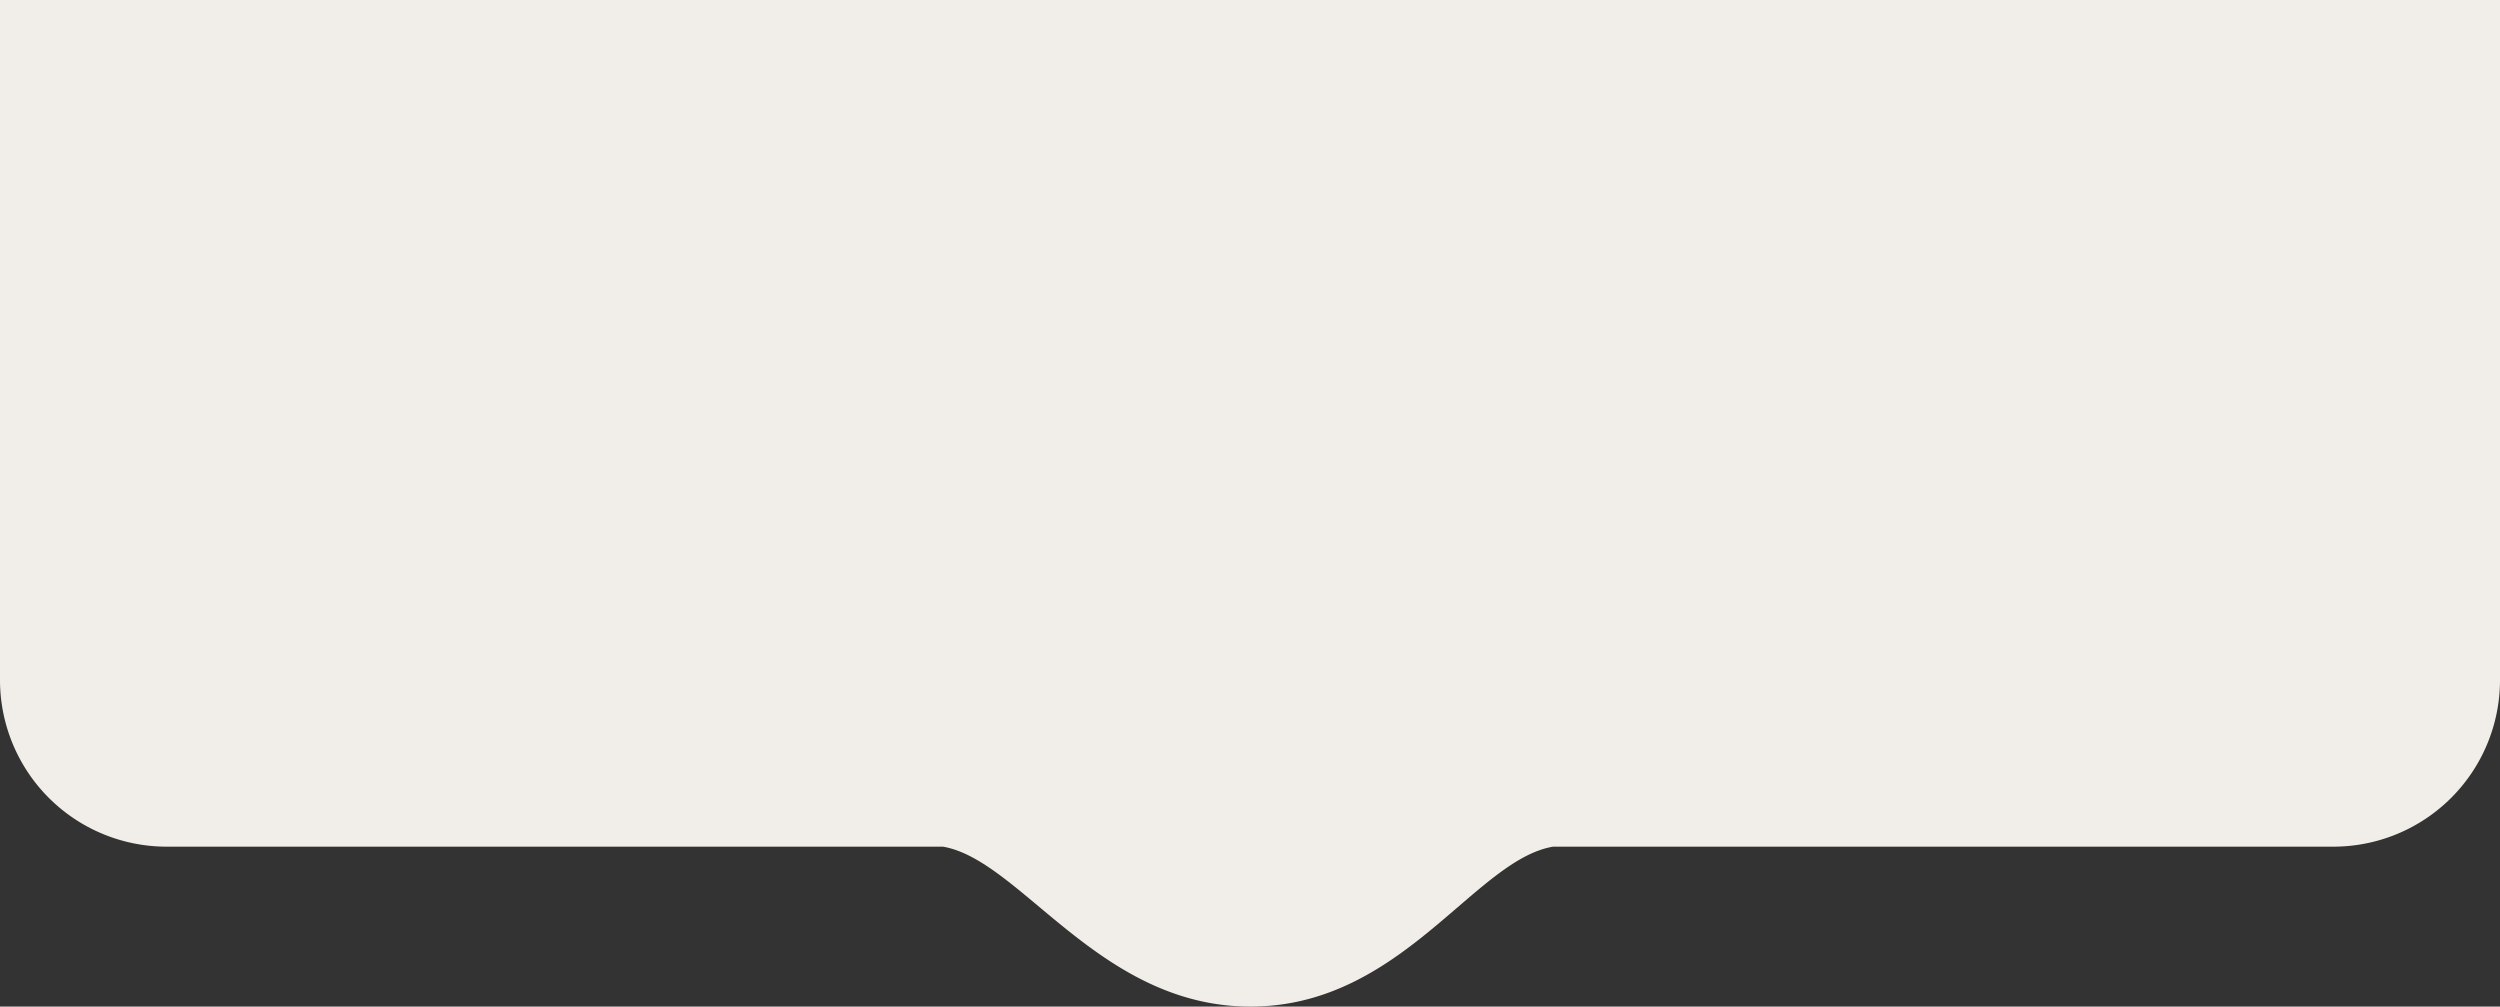 <svg xmlns="http://www.w3.org/2000/svg" width="375" height="150.989" viewBox="0 0 375 150.989">
  <rect x="0" y="0" width="375" height="150.989" fill="#333333" stroke="none"/>
  <path id="Union_18" data-name="Union 18" d="M-788.559,127H-905a25,25,0,0,1-25-25V0h375V102a25,25,0,0,1-25,25H-697.042c-11.823,2-22.749,23.989-45.392,23.989S-776.853,129-788.559,127Z" transform="translate(930)" fill="#f1ede8"/>
</svg>
